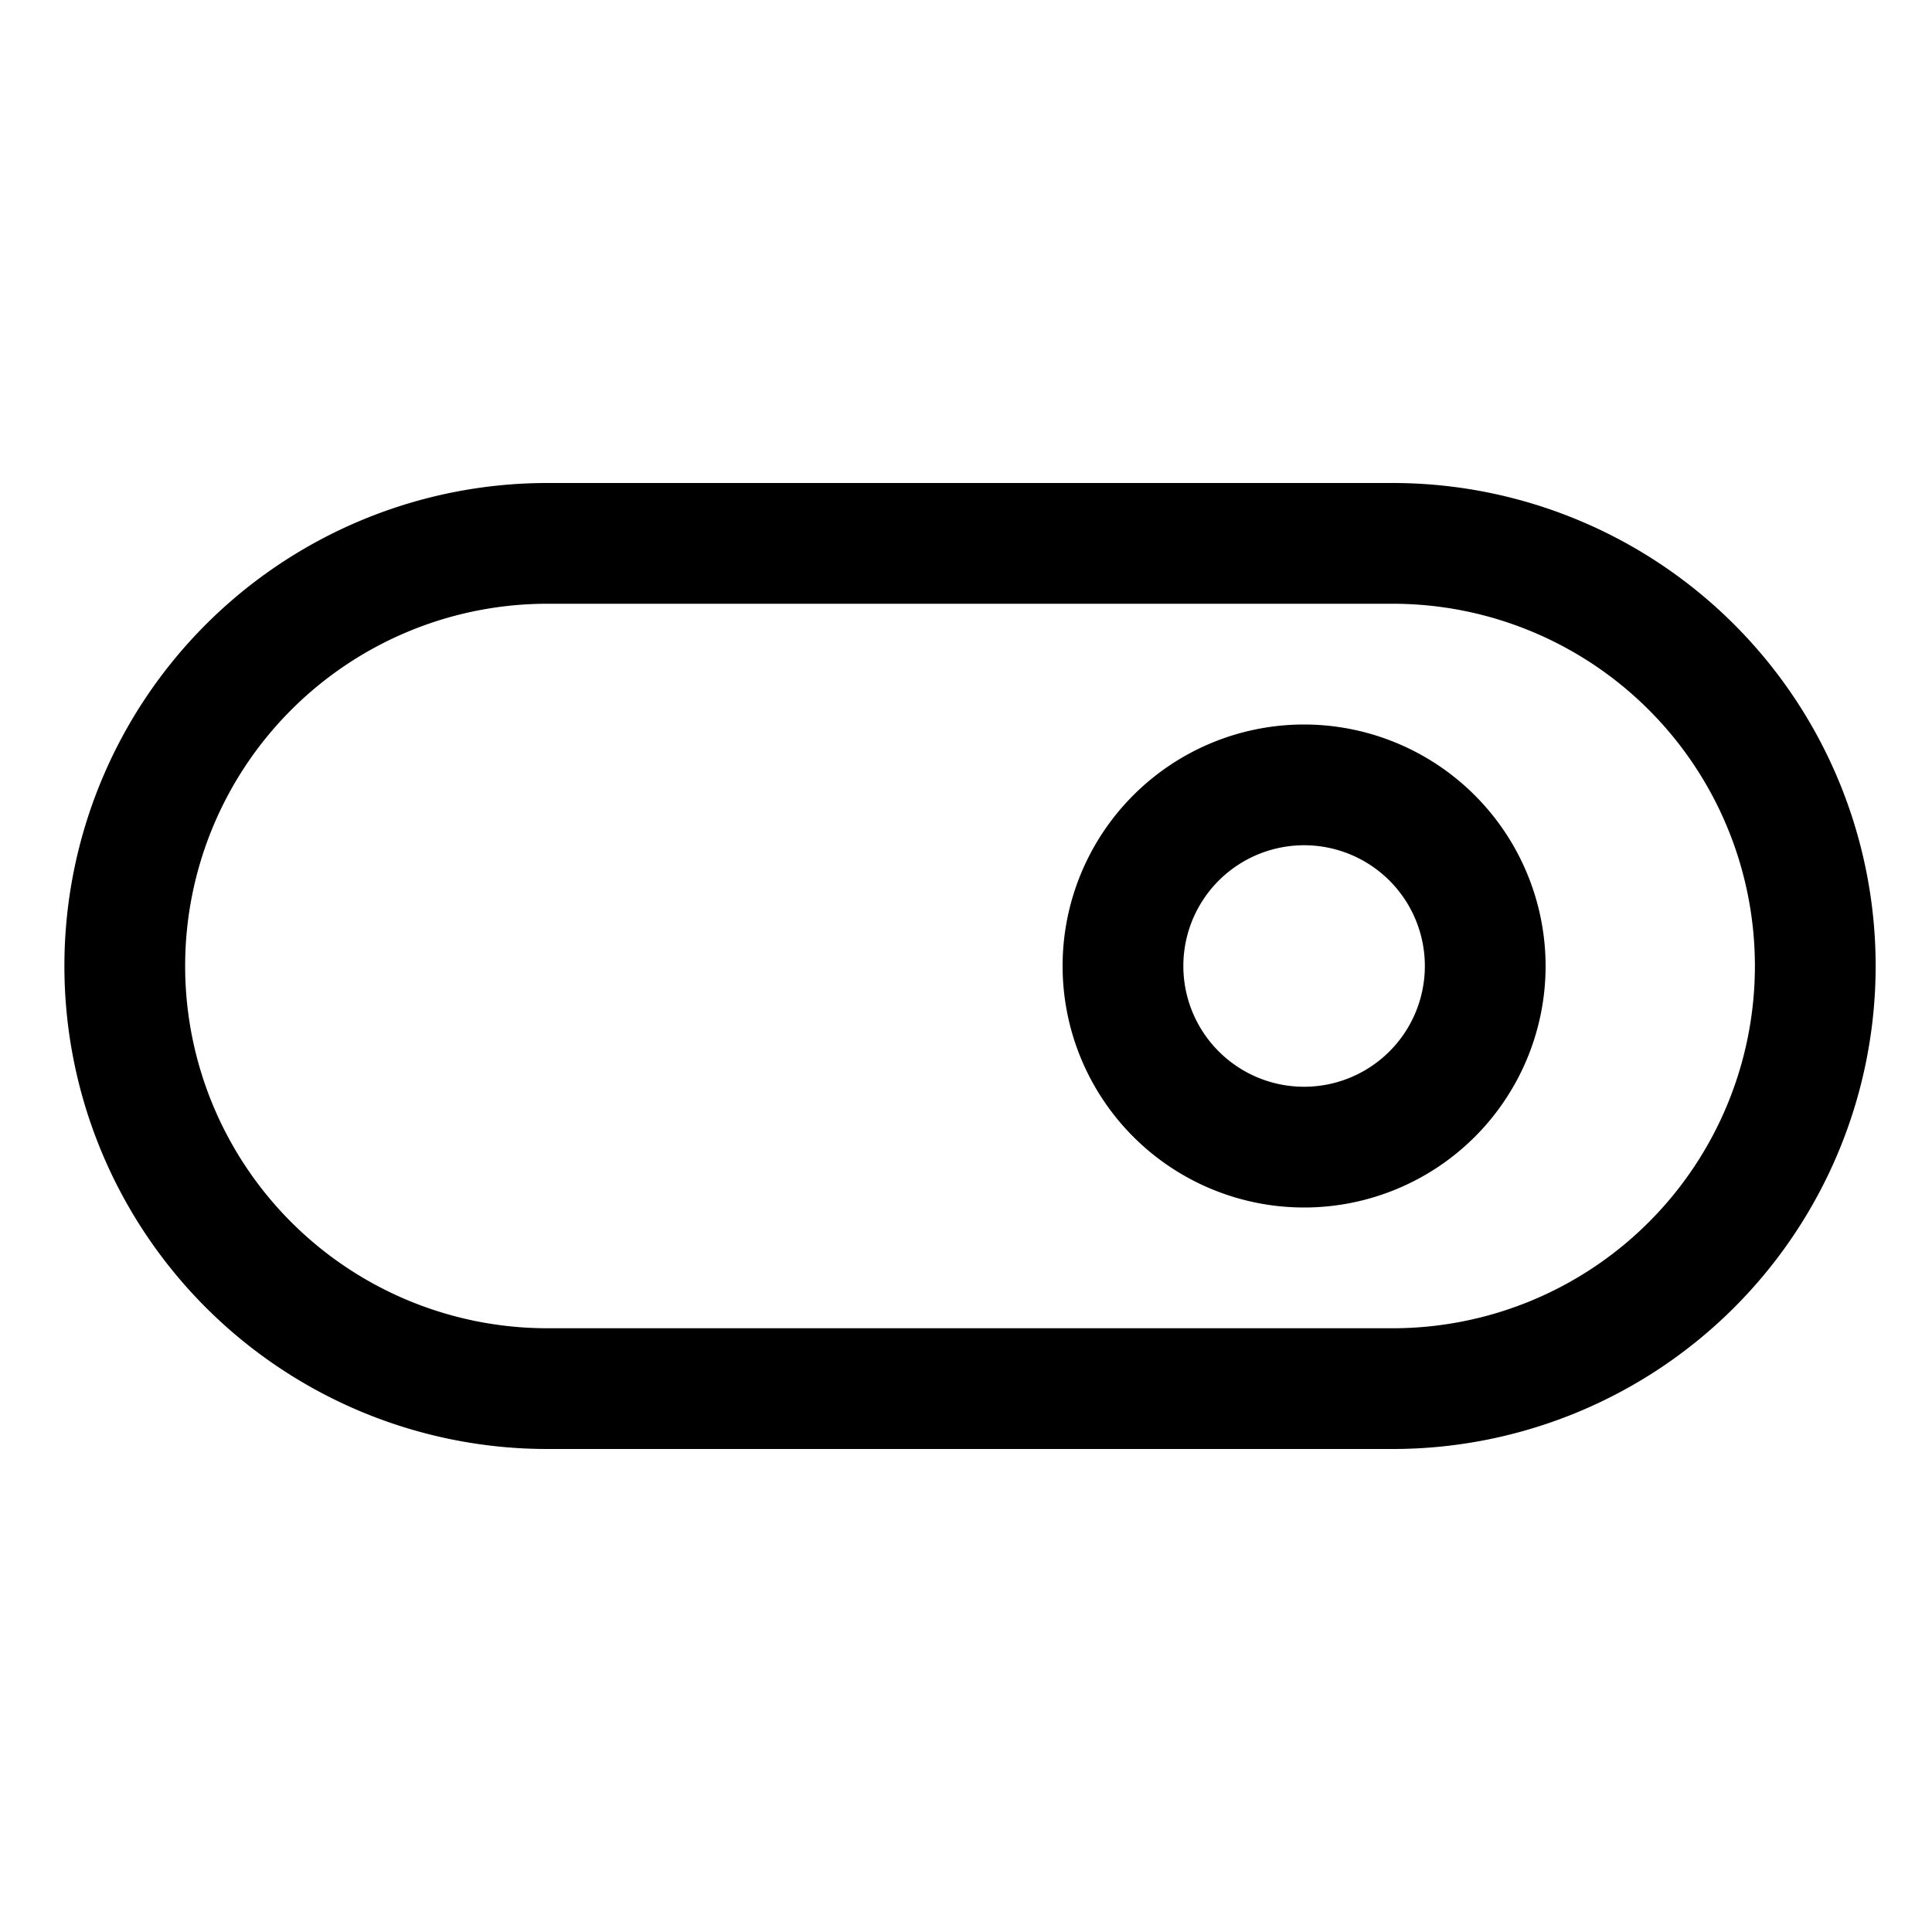<svg width="60" height="60" fill="none" xmlns="http://www.w3.org/2000/svg"><path d="M43.25 15H17a15 15 0 0 0 0 30h26.25a15 15 0 0 0 0-30zm0 26.25H17a11.25 11.25 0 0 1 0-22.5h26.25a11.25 11.25 0 0 1 0 22.5z" fill="#000"/><path d="M40.5 22.5A7.5 7.5 0 1 0 48 30a7.508 7.508 0 0 0-7.5-7.5zm0 11.25a3.75 3.75 0 1 1 0-7.5 3.75 3.75 0 0 1 0 7.5z" fill="#000"/></svg>